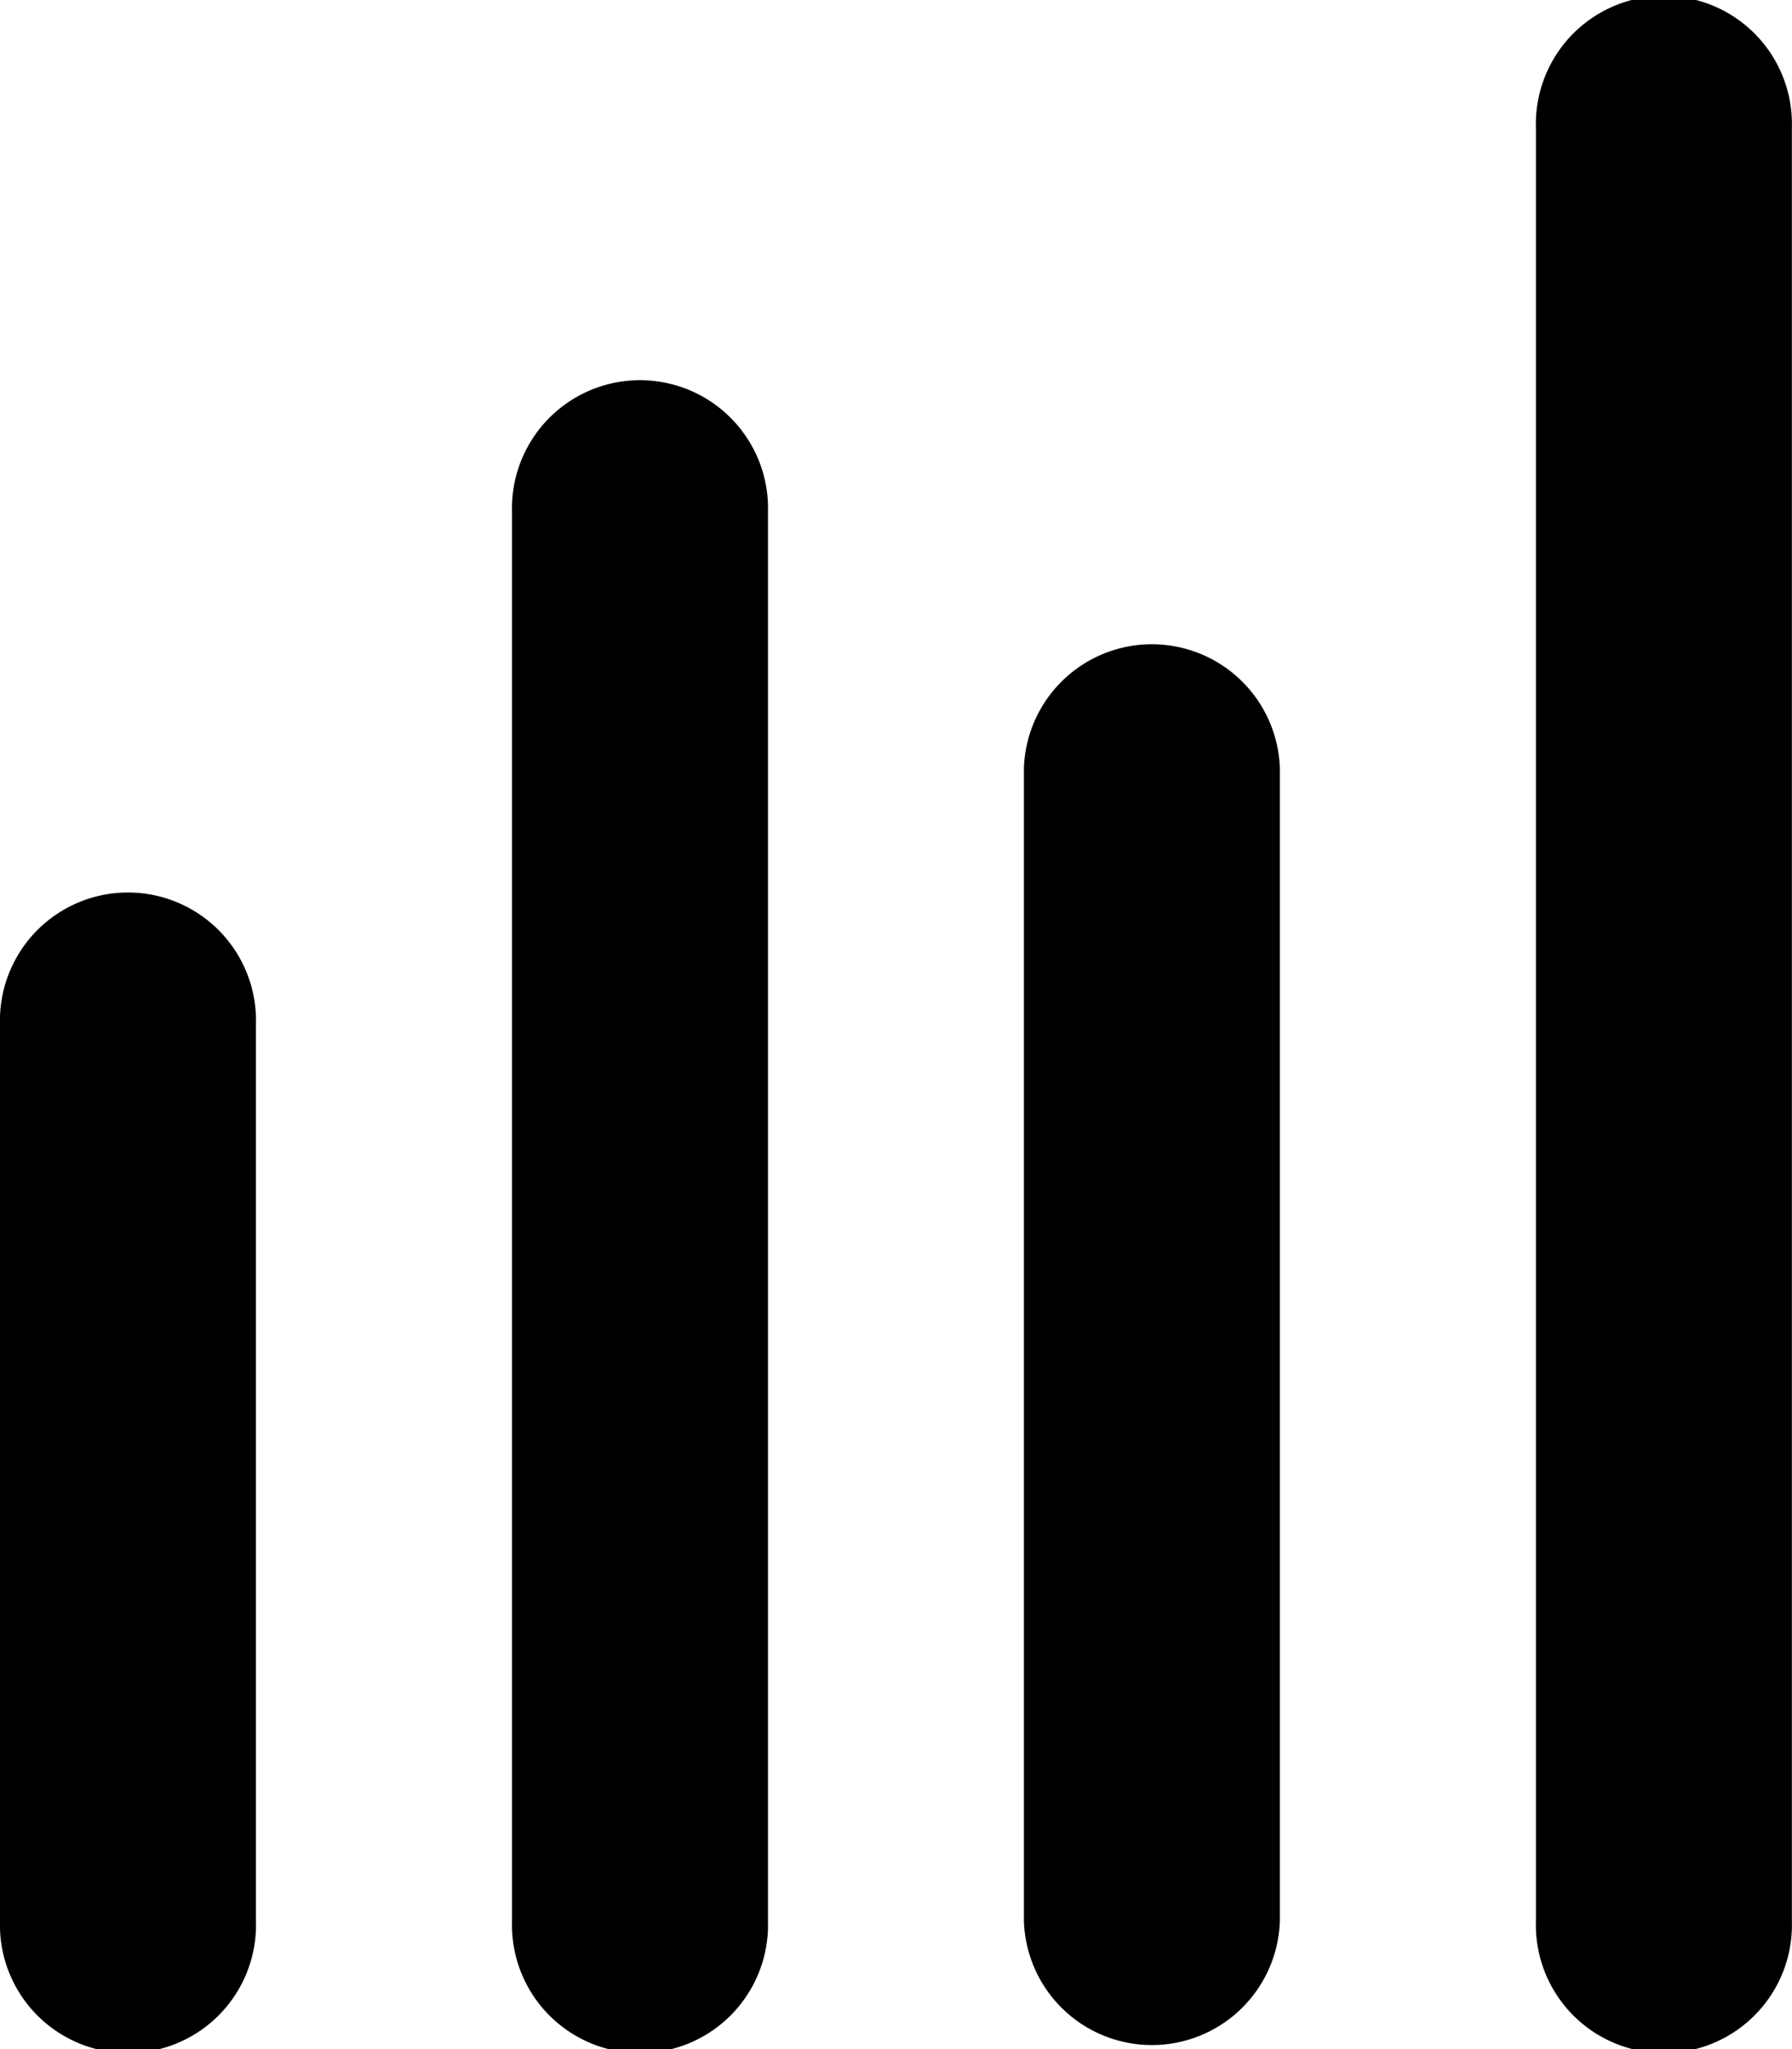 <svg xmlns="http://www.w3.org/2000/svg" width="14.43" height="16.491" viewBox="0 0 14.43 16.491">
  <g id="web-app" transform="translate(-5 -4)">
    <g id="activity" transform="translate(5 4)">
      <path id="Shape" d="M11.184,19.46a1.031,1.031,0,1,1-2.061,0V8.123a1.031,1.031,0,1,1,2.061,0Zm-4.123,0A1.031,1.031,0,1,1,5,19.46V12.246a1.031,1.031,0,1,1,2.061,0Zm6.184,0V10.184a1.031,1.031,0,0,1,2.061,0V19.46a1.031,1.031,0,0,1-2.061,0Zm4.123-14.43a1.031,1.031,0,1,1,2.061,0V19.46a1.031,1.031,0,1,1-2.061,0Z" transform="translate(-5 -4)" fill-rule="evenodd"/>
    </g>
  </g>
</svg>
